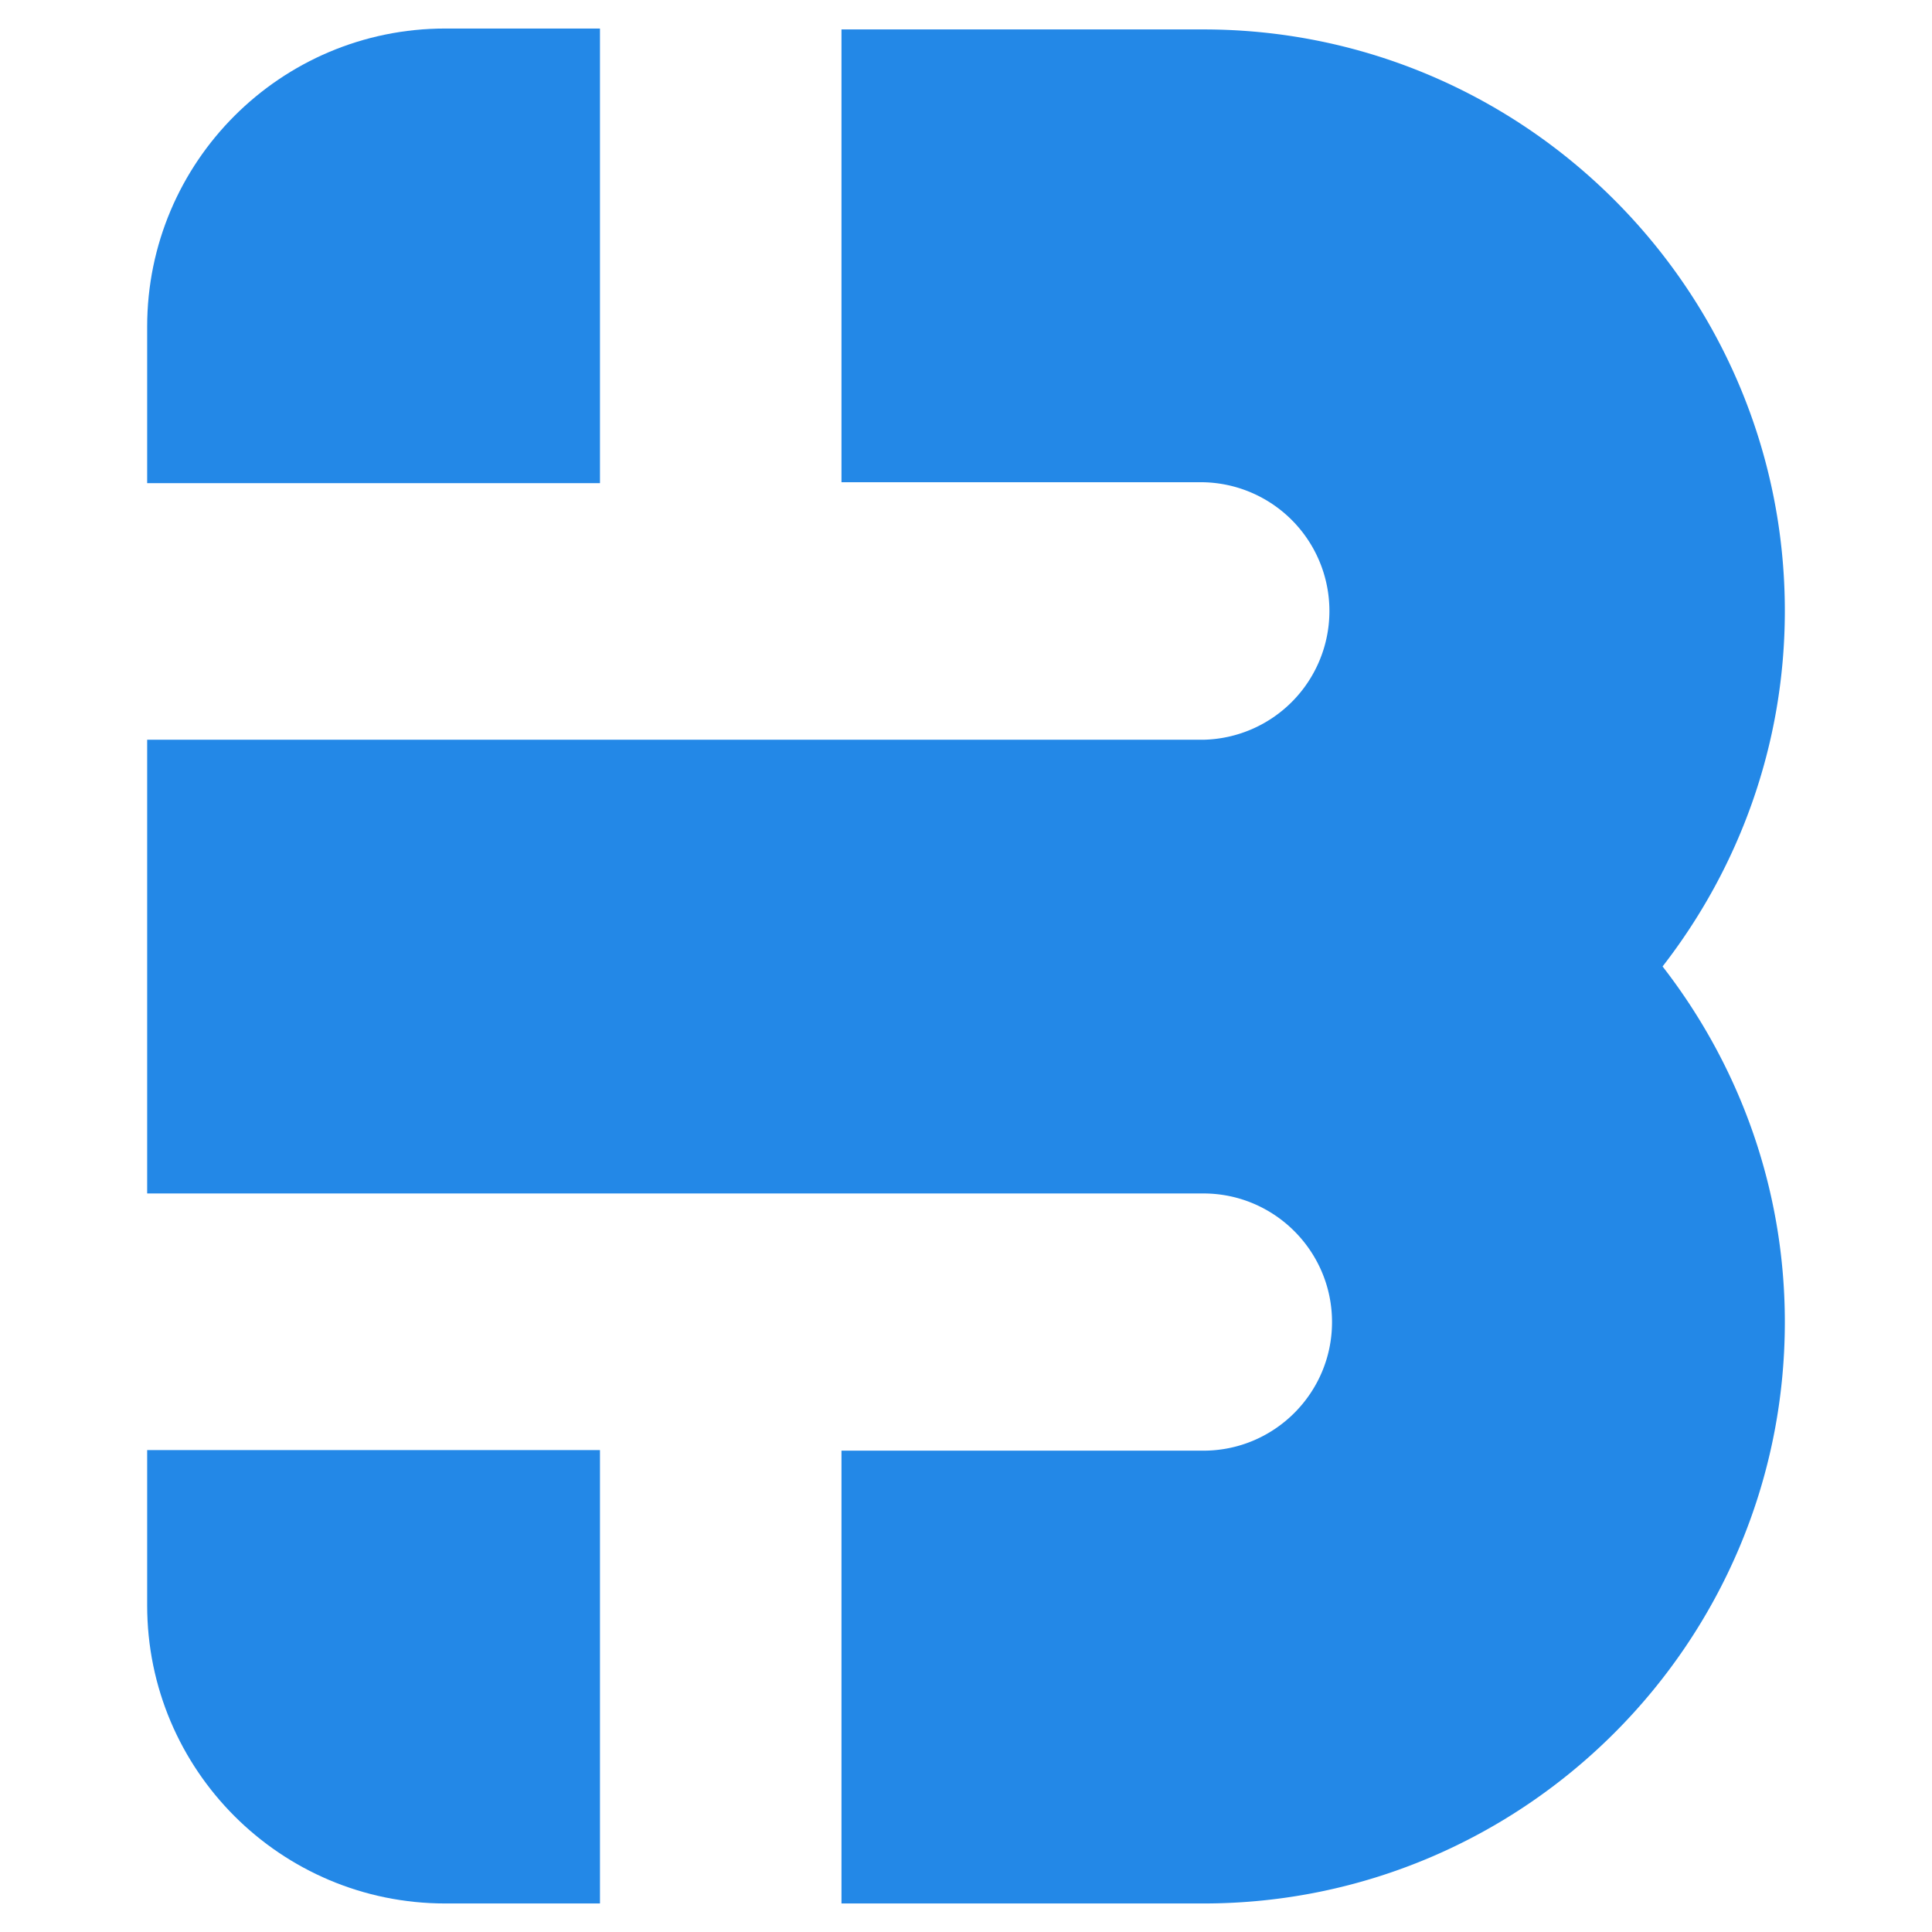 <svg xmlns="http://www.w3.org/2000/svg" version="1.1" xmlns:xlink="http://www.w3.org/1999/xlink" width="512" height="512" x="0" y="0" viewBox="0 0 64 64" style="enable-background:new 0 0 512 512" xml:space="preserve" class=""><g><path d="M59.125 20.235c0-10.62-8.64-19.26-19.26-19.26h-11.99v15h11.99a4.266 4.266 0 0 1 0 8.53H4.875v15.03H39.865c2.35 0 4.26 1.91 4.26 4.26s-1.91 4.26-4.26 4.26h-11.99v15h11.99c10.62 0 19.26-8.64 19.26-19.26 0-4.44-1.52-8.52-4.05-11.78 2.53-3.26 4.05-7.34 4.05-11.78z" fill="#2388e7" opacity="1" data-original="#000000" class=""></path><path d="M19.875 16.005V.945h-5.124c-5.454 0-9.876 4.422-9.876 9.876v5.184zM4.875 48.035v5.144c0 5.454 4.422 9.876 9.876 9.876h5.124v-15.02z" fill="#2388e7" opacity="1" data-original="#000000" class=""></path></g></svg>